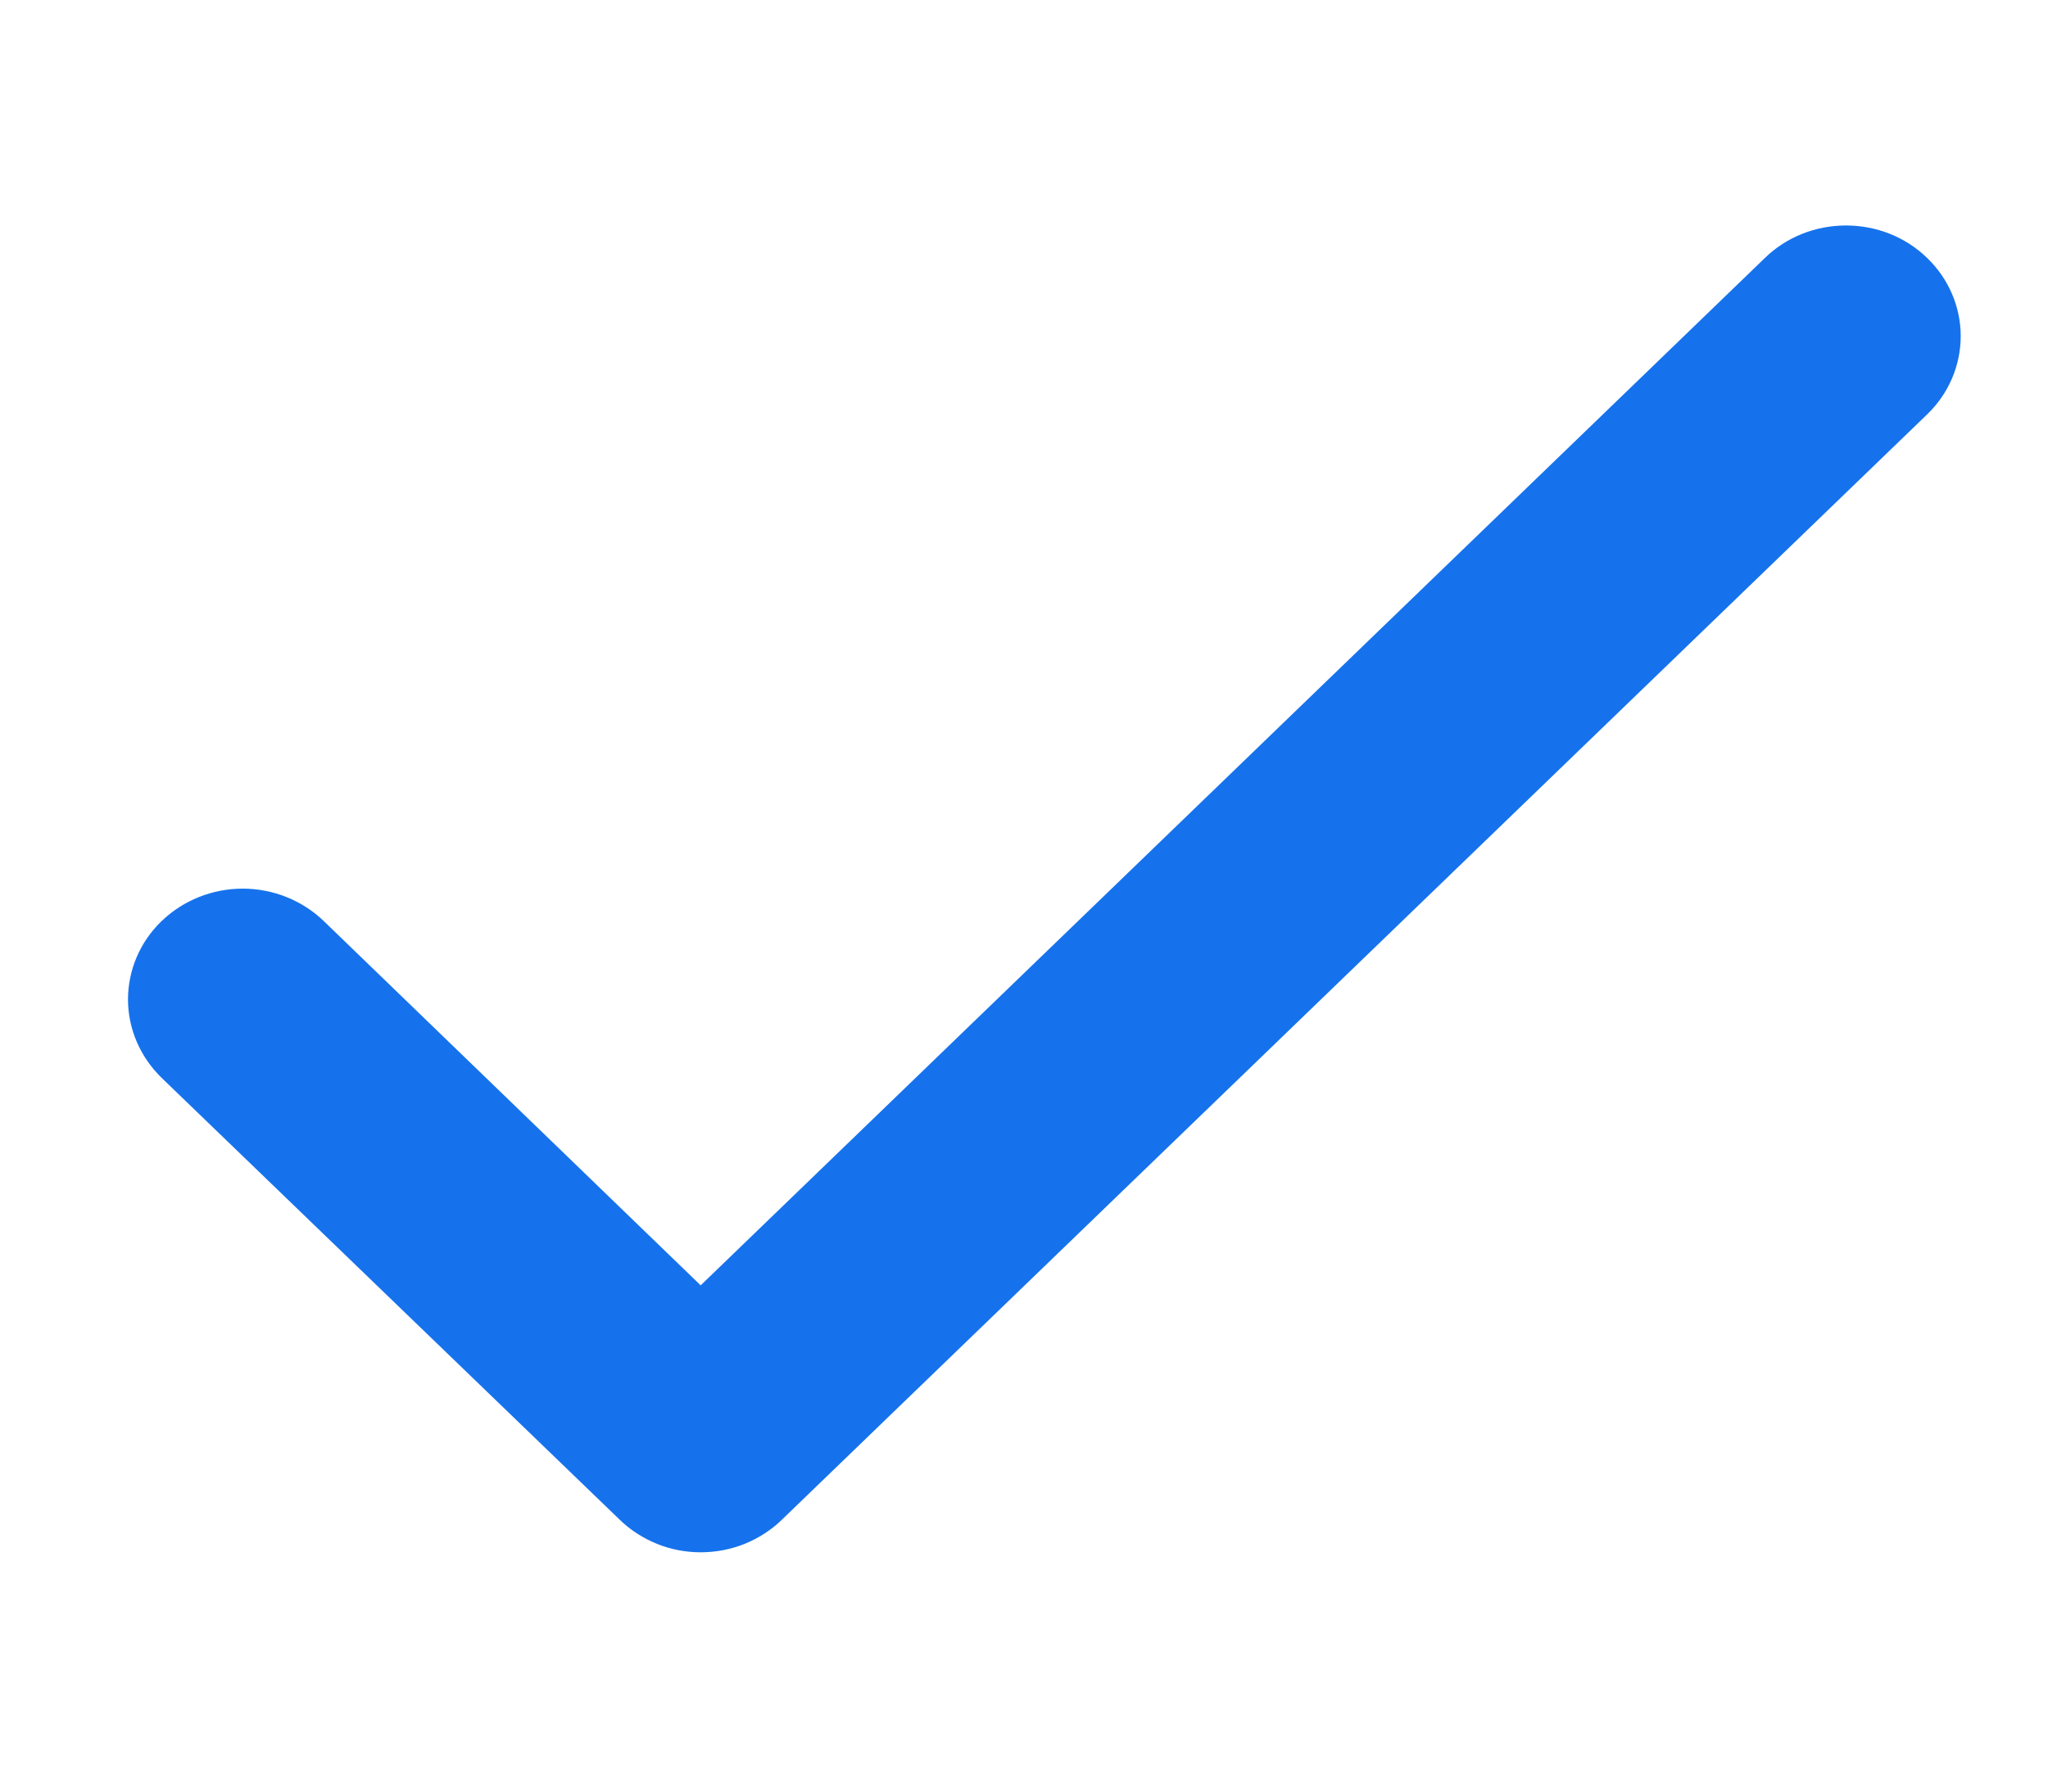 <svg width="8" height="7" viewBox="0 0 8 7" fill="none" xmlns="http://www.w3.org/2000/svg">
<path fill-rule="evenodd" clip-rule="evenodd" d="M7.659 1.313C7.659 1.428 7.612 1.538 7.528 1.619L3.054 5.938C3.013 5.978 2.963 6.01 2.909 6.032C2.854 6.054 2.796 6.065 2.737 6.065C2.679 6.065 2.62 6.054 2.566 6.032C2.512 6.01 2.462 5.978 2.421 5.938L0.631 4.211C0.547 4.129 0.5 4.019 0.5 3.905C0.5 3.79 0.547 3.68 0.631 3.599C0.715 3.518 0.829 3.472 0.948 3.472C1.067 3.472 1.181 3.518 1.265 3.599L2.737 5.022L6.894 1.008C6.978 0.926 7.092 0.881 7.211 0.881C7.33 0.881 7.444 0.926 7.528 1.008C7.612 1.089 7.659 1.199 7.659 1.313Z" fill="#1672EC"/>
</svg>
